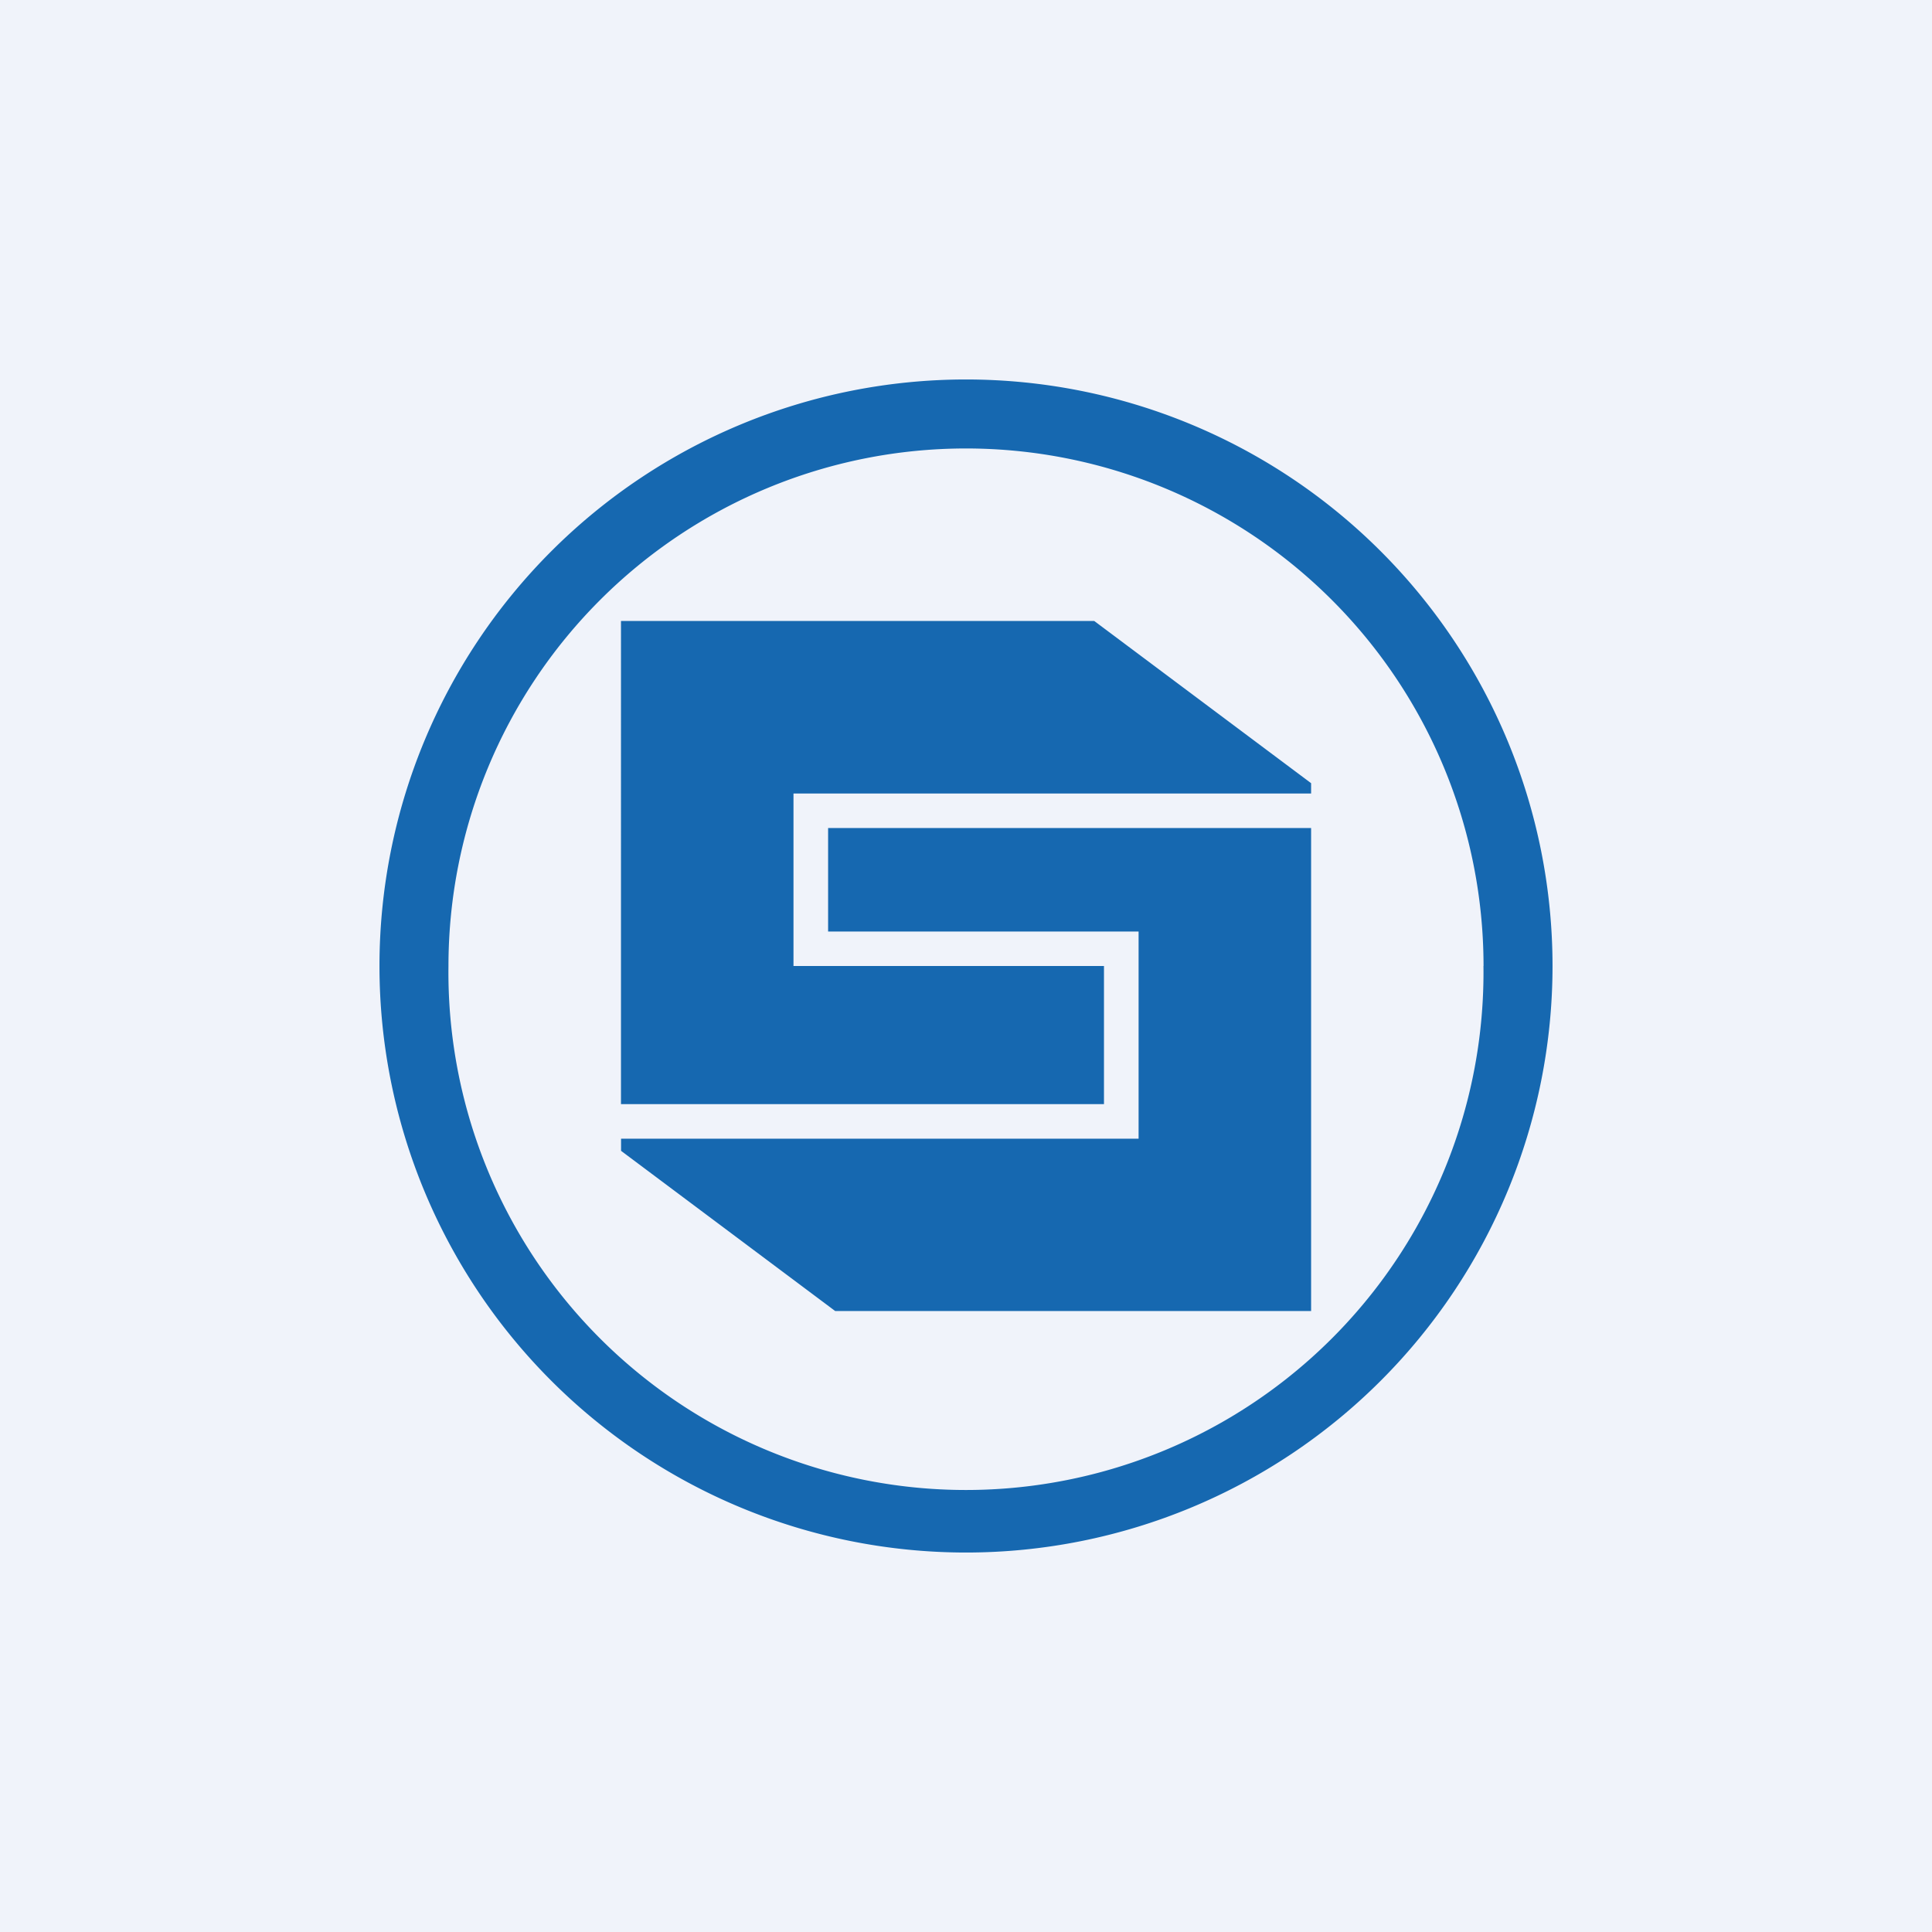 <svg xmlns="http://www.w3.org/2000/svg" width="24" height="24" fill="none" viewBox="0 0 24 24"><rect x="0" y="0" width="24" height="24" fill="#333333" stroke="none"/><g clip-path="url(#a)"><path fill="#F0F3FA" d="M0 0h24v24H0z"/><path fill="#1668B0" fill-rule="evenodd" d="M19.286 12a7.286 7.286 0 1 1-14.572 0 7.286 7.286 0 0 1 14.572 0m-.858 0a6.429 6.429 0 1 1-12.857 0 6.429 6.429 0 0 1 12.858 0m-4.836-4.286 2.694 2.015v.128H9.857V12h3.857v1.716h-6V7.714zm-3.306 2.572h6v6h-5.912l-2.66-1.99v-.151h6.429v-2.573h-3.857z" clip-rule="evenodd"/></g><defs><clipPath id="a"><path fill="#fff" d="M0 0h24v24H0z"/></clipPath></defs></svg>